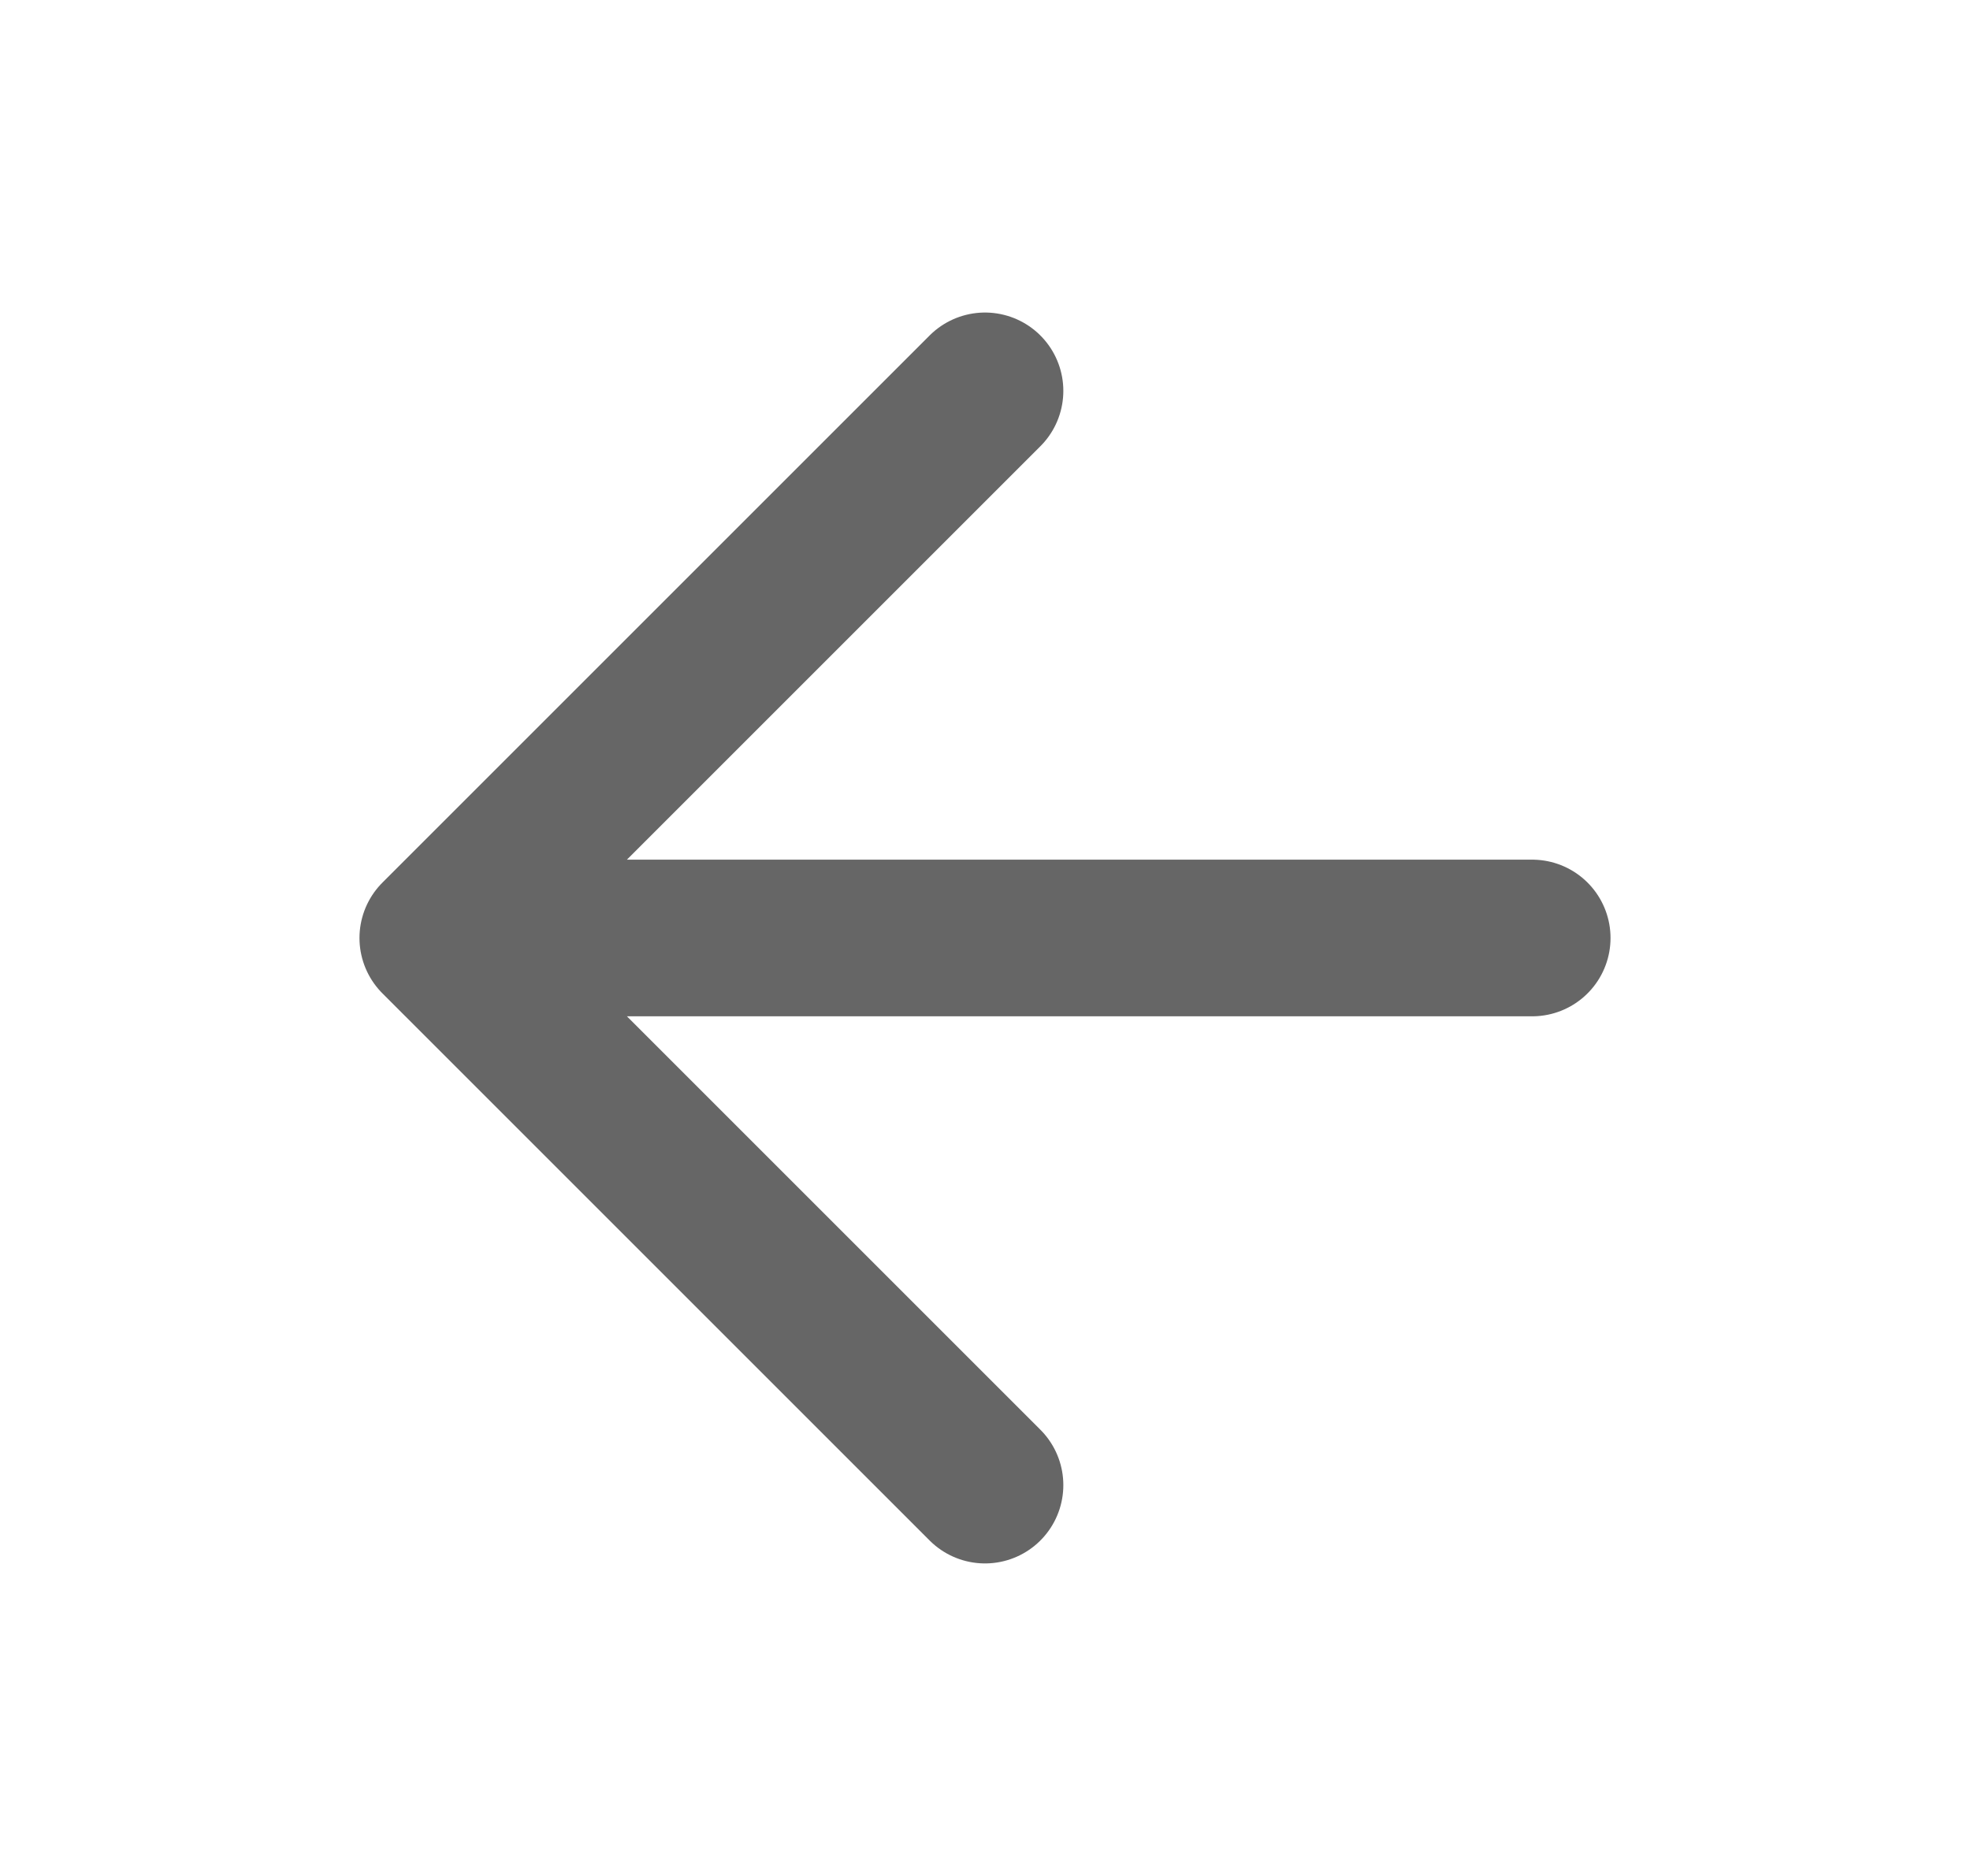 <svg width="21" height="20" viewBox="0 0 21 20" fill="none" xmlns="http://www.w3.org/2000/svg">
<path d="M16.333 10H4.667M4.667 10L10.5 15.833M4.667 10L10.5 4.167" stroke="black" stroke-opacity="0.6" stroke-width="1.67" stroke-linecap="round" stroke-linejoin="round"/>
</svg>
